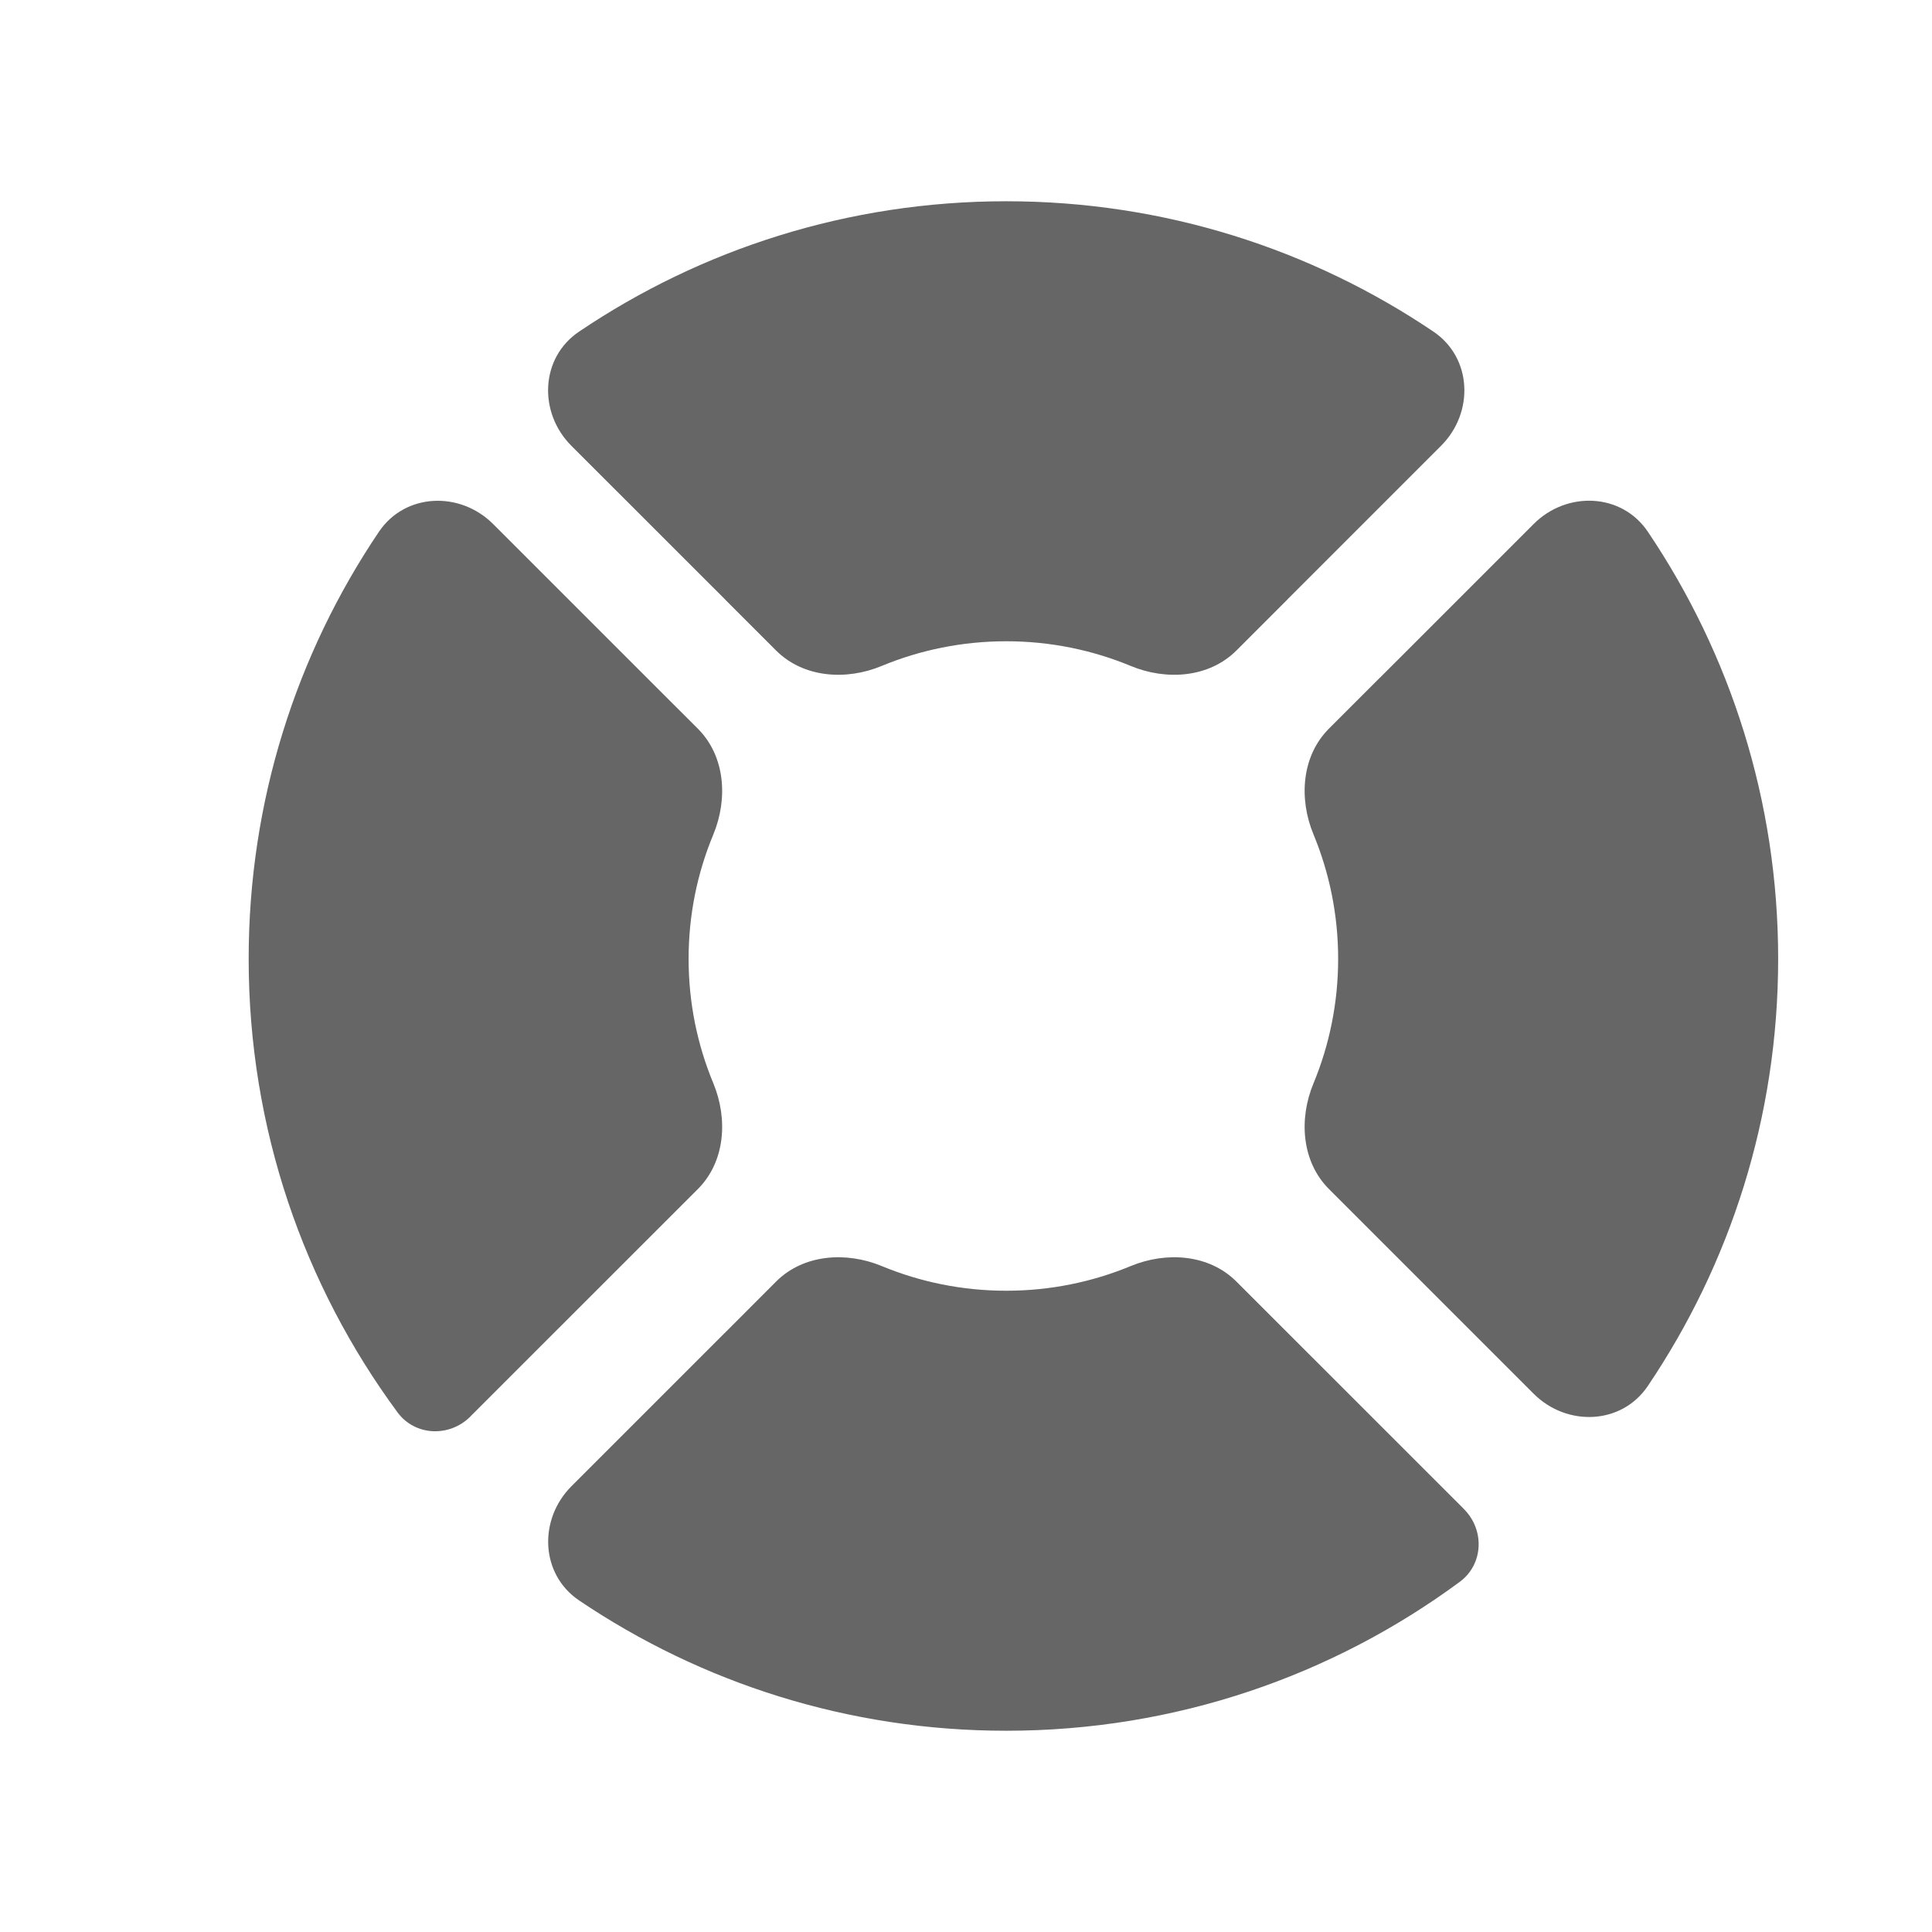 <svg viewBox="0 0 24 24" fill="none" xmlns="http://www.w3.org/2000/svg">
  <path
    d="M17.806 4.119C18.289 4.445 18.314 5.126 17.901 5.538L16.003 7.436C15.995 7.444 15.987 7.453 15.979 7.461L15.36 8.08C15.02 8.42 14.489 8.457 14.045 8.272C13.569 8.075 13.047 7.966 12.5 7.966C11.952 7.966 11.43 8.075 10.954 8.272C10.51 8.457 9.98 8.42 9.64 8.08L9.021 7.461C9.013 7.453 9.005 7.444 8.997 7.436L7.098 5.538C6.686 5.126 6.71 4.445 7.194 4.119C8.709 3.097 10.535 2.5 12.5 2.5C14.465 2.5 16.291 3.097 17.806 4.119Z"
    fill="currentColor"
    fill-opacity="0.6"
  />
  <path
    d="M18.185 18.746C18.445 19.005 18.429 19.432 18.134 19.65C16.558 20.813 14.609 21.5 12.5 21.5C10.535 21.5 8.71 20.904 7.195 19.882C6.711 19.556 6.687 18.875 7.099 18.462L8.998 16.563L9.007 16.555L9.641 15.92C9.981 15.58 10.511 15.544 10.955 15.728C11.431 15.925 11.953 16.034 12.5 16.034C13.047 16.034 13.569 15.925 14.045 15.728C14.489 15.544 15.019 15.58 15.359 15.92L18.177 18.737L18.185 18.746Z"
    fill="currentColor"
    fill-opacity="0.6"
  />
  <path
    d="M20.47 17.217C20.144 17.701 19.463 17.725 19.051 17.313L17.153 15.415C17.145 15.406 17.136 15.398 17.128 15.39L16.509 14.771C16.169 14.431 16.132 13.901 16.317 13.457C16.514 12.981 16.623 12.459 16.623 11.911C16.623 11.364 16.514 10.842 16.317 10.366C16.132 9.921 16.169 9.391 16.509 9.051L17.128 8.432C17.137 8.424 17.145 8.416 17.153 8.408L19.051 6.51C19.463 6.097 20.144 6.122 20.47 6.605C21.492 8.121 22.089 9.946 22.089 11.911C22.089 13.876 21.492 15.702 20.47 17.217Z"
    fill="currentColor"
    fill-opacity="0.6"
  />
  <path
    d="M5.843 17.597C5.584 17.856 5.157 17.84 4.939 17.546C3.776 15.969 3.089 14.021 3.089 11.911C3.089 9.947 3.685 8.121 4.707 6.606C5.033 6.123 5.714 6.098 6.126 6.51L8.025 8.409L8.034 8.418L8.669 9.052C9.009 9.392 9.045 9.922 8.861 10.367C8.663 10.842 8.554 11.364 8.554 11.911C8.554 12.459 8.663 12.98 8.861 13.456C9.045 13.901 9.009 14.431 8.669 14.771L5.851 17.588L5.843 17.597Z"
    fill="currentColor"
    fill-opacity="0.6"
  />
</svg>
